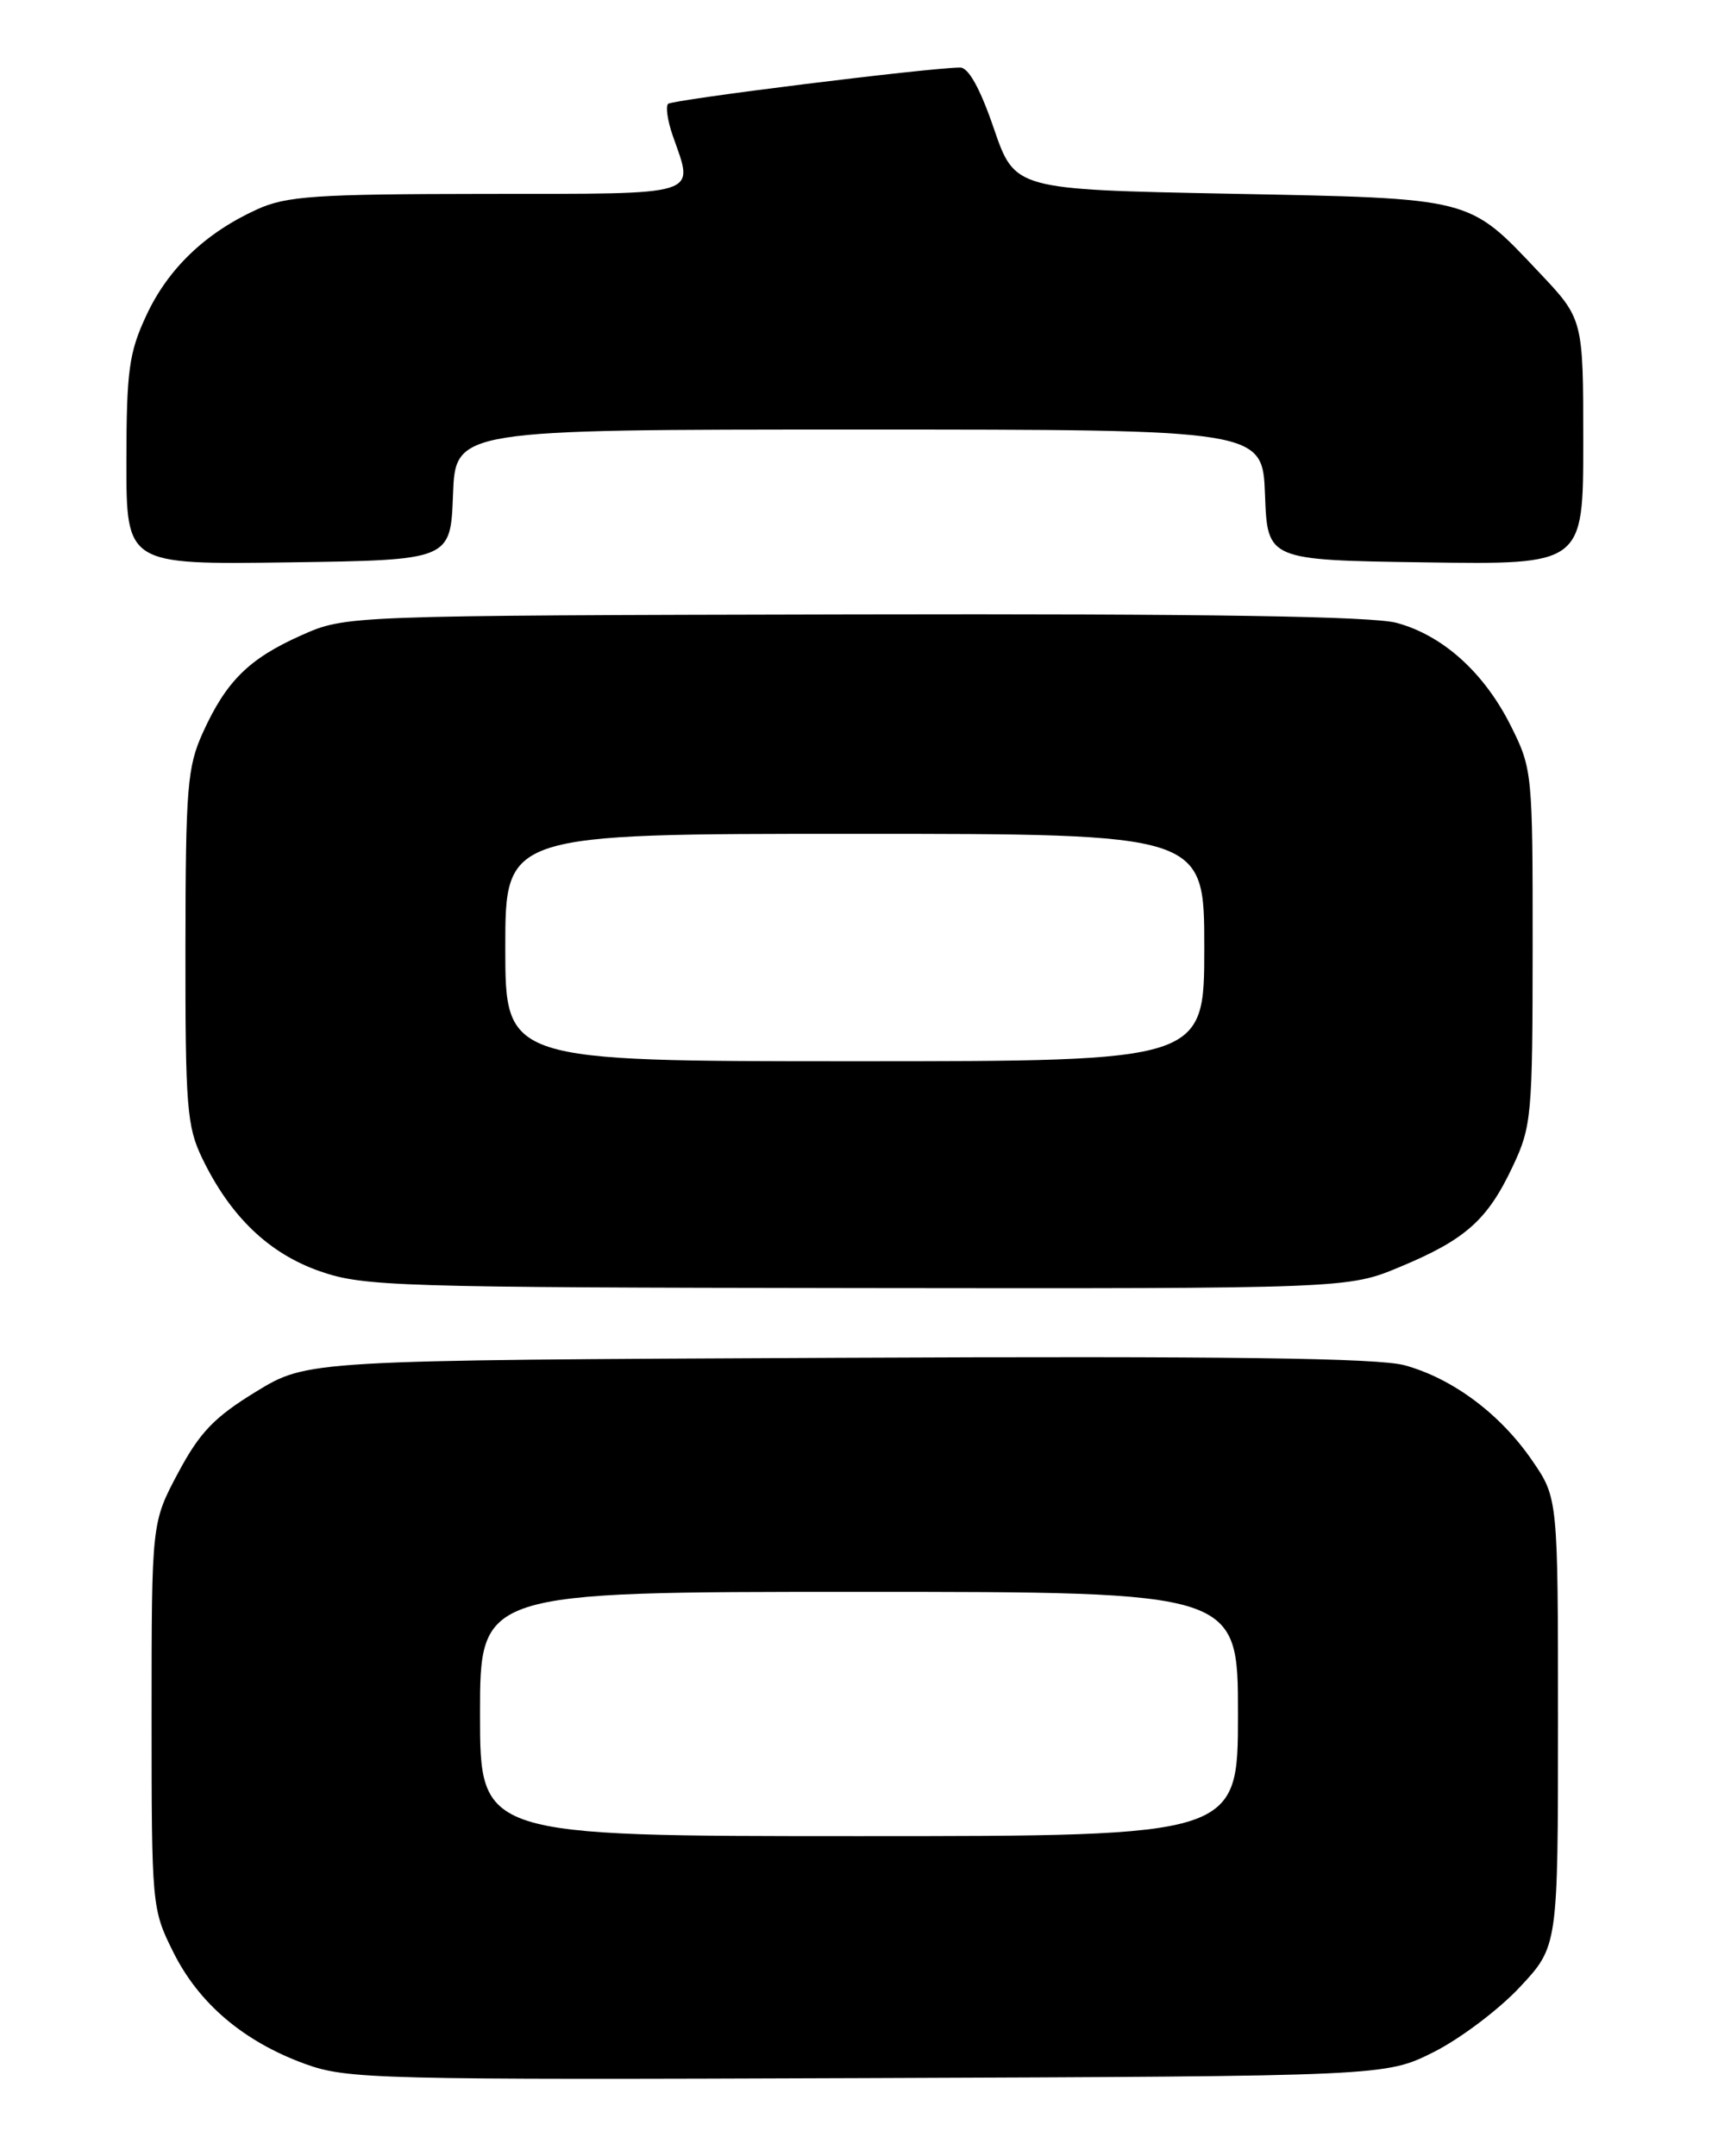 <?xml version="1.0" encoding="UTF-8" standalone="no"?>
<!DOCTYPE svg PUBLIC "-//W3C//DTD SVG 1.1//EN" "http://www.w3.org/Graphics/SVG/1.1/DTD/svg11.dtd" >
<svg xmlns="http://www.w3.org/2000/svg" xmlns:xlink="http://www.w3.org/1999/xlink" version="1.1" viewBox="0 0 204 256">
 <g >
 <path fill="currentColor"
d=" M 170.20 243.66 C 173.34 242.09 177.95 238.62 180.45 235.95 C 185.00 231.09 185.00 231.09 185.00 204.47 C 185.00 177.86 185.00 177.86 181.91 173.37 C 178.13 167.87 172.50 163.67 166.80 162.10 C 163.64 161.23 145.73 161.00 99.50 161.21 C 36.50 161.50 36.50 161.50 30.40 165.23 C 25.43 168.27 23.72 170.06 21.15 174.87 C 18.00 180.78 18.00 180.78 18.00 203.69 C 18.00 226.32 18.03 226.67 20.58 231.78 C 23.62 237.89 28.95 242.40 36.23 245.05 C 41.23 246.86 44.62 246.95 103.00 246.73 C 164.50 246.50 164.50 246.50 170.20 243.66 Z  M 166.28 150.40 C 174.02 147.17 176.63 144.85 179.62 138.50 C 181.87 133.74 181.98 132.47 181.99 112.45 C 182.00 91.84 181.95 91.28 179.43 86.24 C 176.26 79.88 171.35 75.44 165.83 73.95 C 162.91 73.17 143.39 72.86 101.35 72.95 C 41.06 73.08 41.06 73.08 35.78 75.43 C 29.56 78.20 26.86 80.87 24.08 87.00 C 22.24 91.06 22.04 93.53 22.02 112.43 C 22.00 131.42 22.19 133.76 24.02 137.54 C 27.36 144.45 31.94 148.83 38.00 150.94 C 43.16 152.74 47.07 152.86 101.78 152.93 C 160.06 153.00 160.06 153.00 166.28 150.40 Z  M 53.79 58.75 C 54.08 51.00 54.08 51.00 102.00 51.00 C 149.92 51.00 149.92 51.00 150.21 58.75 C 150.50 66.50 150.50 66.50 169.25 66.77 C 188.00 67.04 188.00 67.04 188.00 52.46 C 188.00 37.88 188.00 37.88 182.76 32.34 C 174.28 23.37 175.06 23.57 146.00 23.00 C 120.50 22.50 120.50 22.50 118.01 15.25 C 116.39 10.51 115.00 8.01 114.01 8.02 C 110.19 8.05 79.83 11.84 79.33 12.33 C 79.02 12.64 79.27 14.34 79.88 16.10 C 82.42 23.38 83.65 23.00 57.75 23.02 C 37.41 23.04 34.00 23.27 30.50 24.87 C 24.38 27.66 19.95 31.90 17.37 37.46 C 15.31 41.88 15.02 44.01 15.01 54.77 C 15.00 67.04 15.00 67.04 34.25 66.77 C 53.50 66.50 53.50 66.50 53.79 58.75 Z  M 57.00 203.50 C 57.00 189.00 57.00 189.00 102.00 189.00 C 147.00 189.00 147.00 189.00 147.00 203.50 C 147.00 218.00 147.00 218.00 102.00 218.00 C 57.00 218.00 57.00 218.00 57.00 203.50 Z  M 60.00 112.50 C 60.00 99.00 60.00 99.00 101.50 99.00 C 143.00 99.00 143.00 99.00 143.00 112.50 C 143.00 126.00 143.00 126.00 101.50 126.00 C 60.00 126.00 60.00 126.00 60.00 112.50 Z "/>
</g>
</svg>
